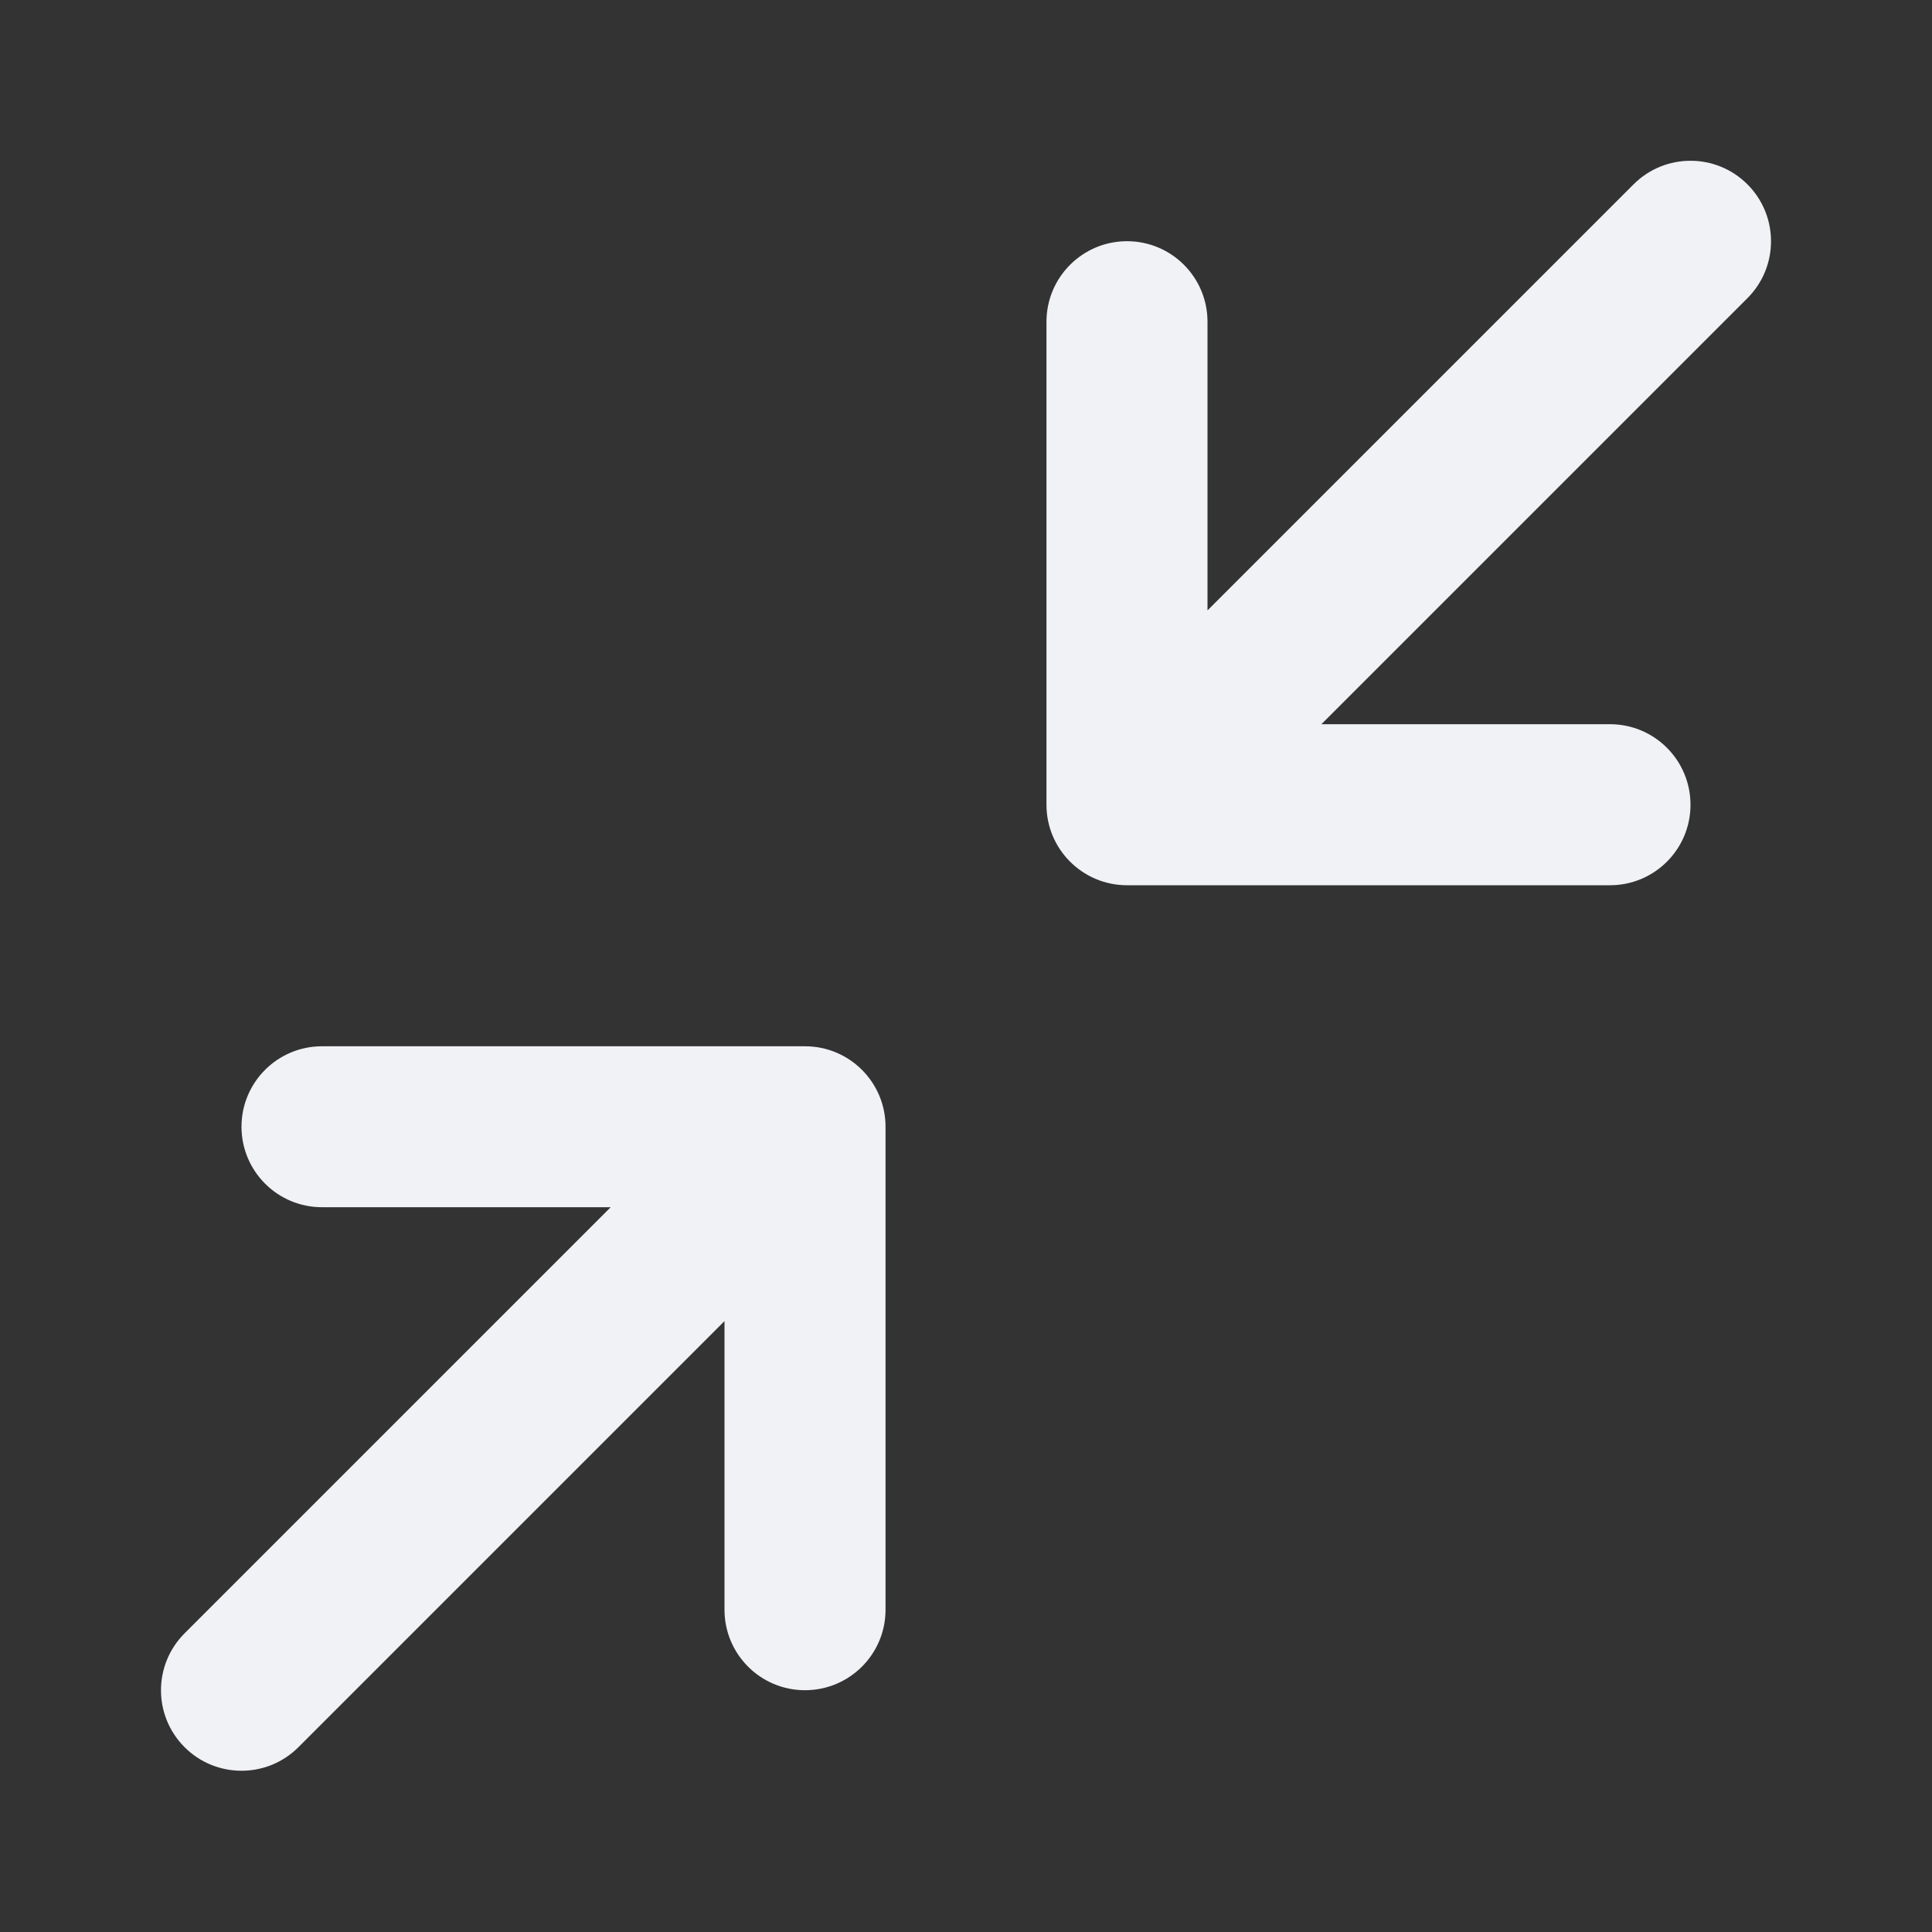 <svg width="20" height="20" viewBox="0 0 20 20" fill="none" xmlns="http://www.w3.org/2000/svg">
<rect x="0" y="0" width="20" height="20" fill="#333333" stroke="none"/>
<path fill-rule="evenodd" clip-rule="evenodd" d="M16.911 1.908C17.236 1.583 17.764 1.583 18.089 1.908C18.415 2.234 18.415 2.761 18.089 3.087L13.679 7.497H16.667C17.127 7.497 17.5 7.87 17.5 8.331C17.5 8.791 17.127 9.164 16.667 9.164H11.667C11.207 9.164 10.833 8.791 10.833 8.331V3.331C10.833 2.87 11.207 2.497 11.667 2.497C12.127 2.497 12.5 2.87 12.5 3.331V6.319L16.911 1.908ZM2.5 11.664C2.5 11.204 2.873 10.831 3.333 10.831H8.333C8.794 10.831 9.167 11.204 9.167 11.664V16.664C9.167 17.124 8.794 17.497 8.333 17.497C7.873 17.497 7.5 17.124 7.5 16.664V13.676L3.089 18.087C2.764 18.412 2.236 18.412 1.911 18.087C1.585 17.761 1.585 17.234 1.911 16.908L6.322 12.497H3.333C2.873 12.497 2.5 12.124 2.5 11.664Z" fill="#F1F2F6"/>
</svg>
